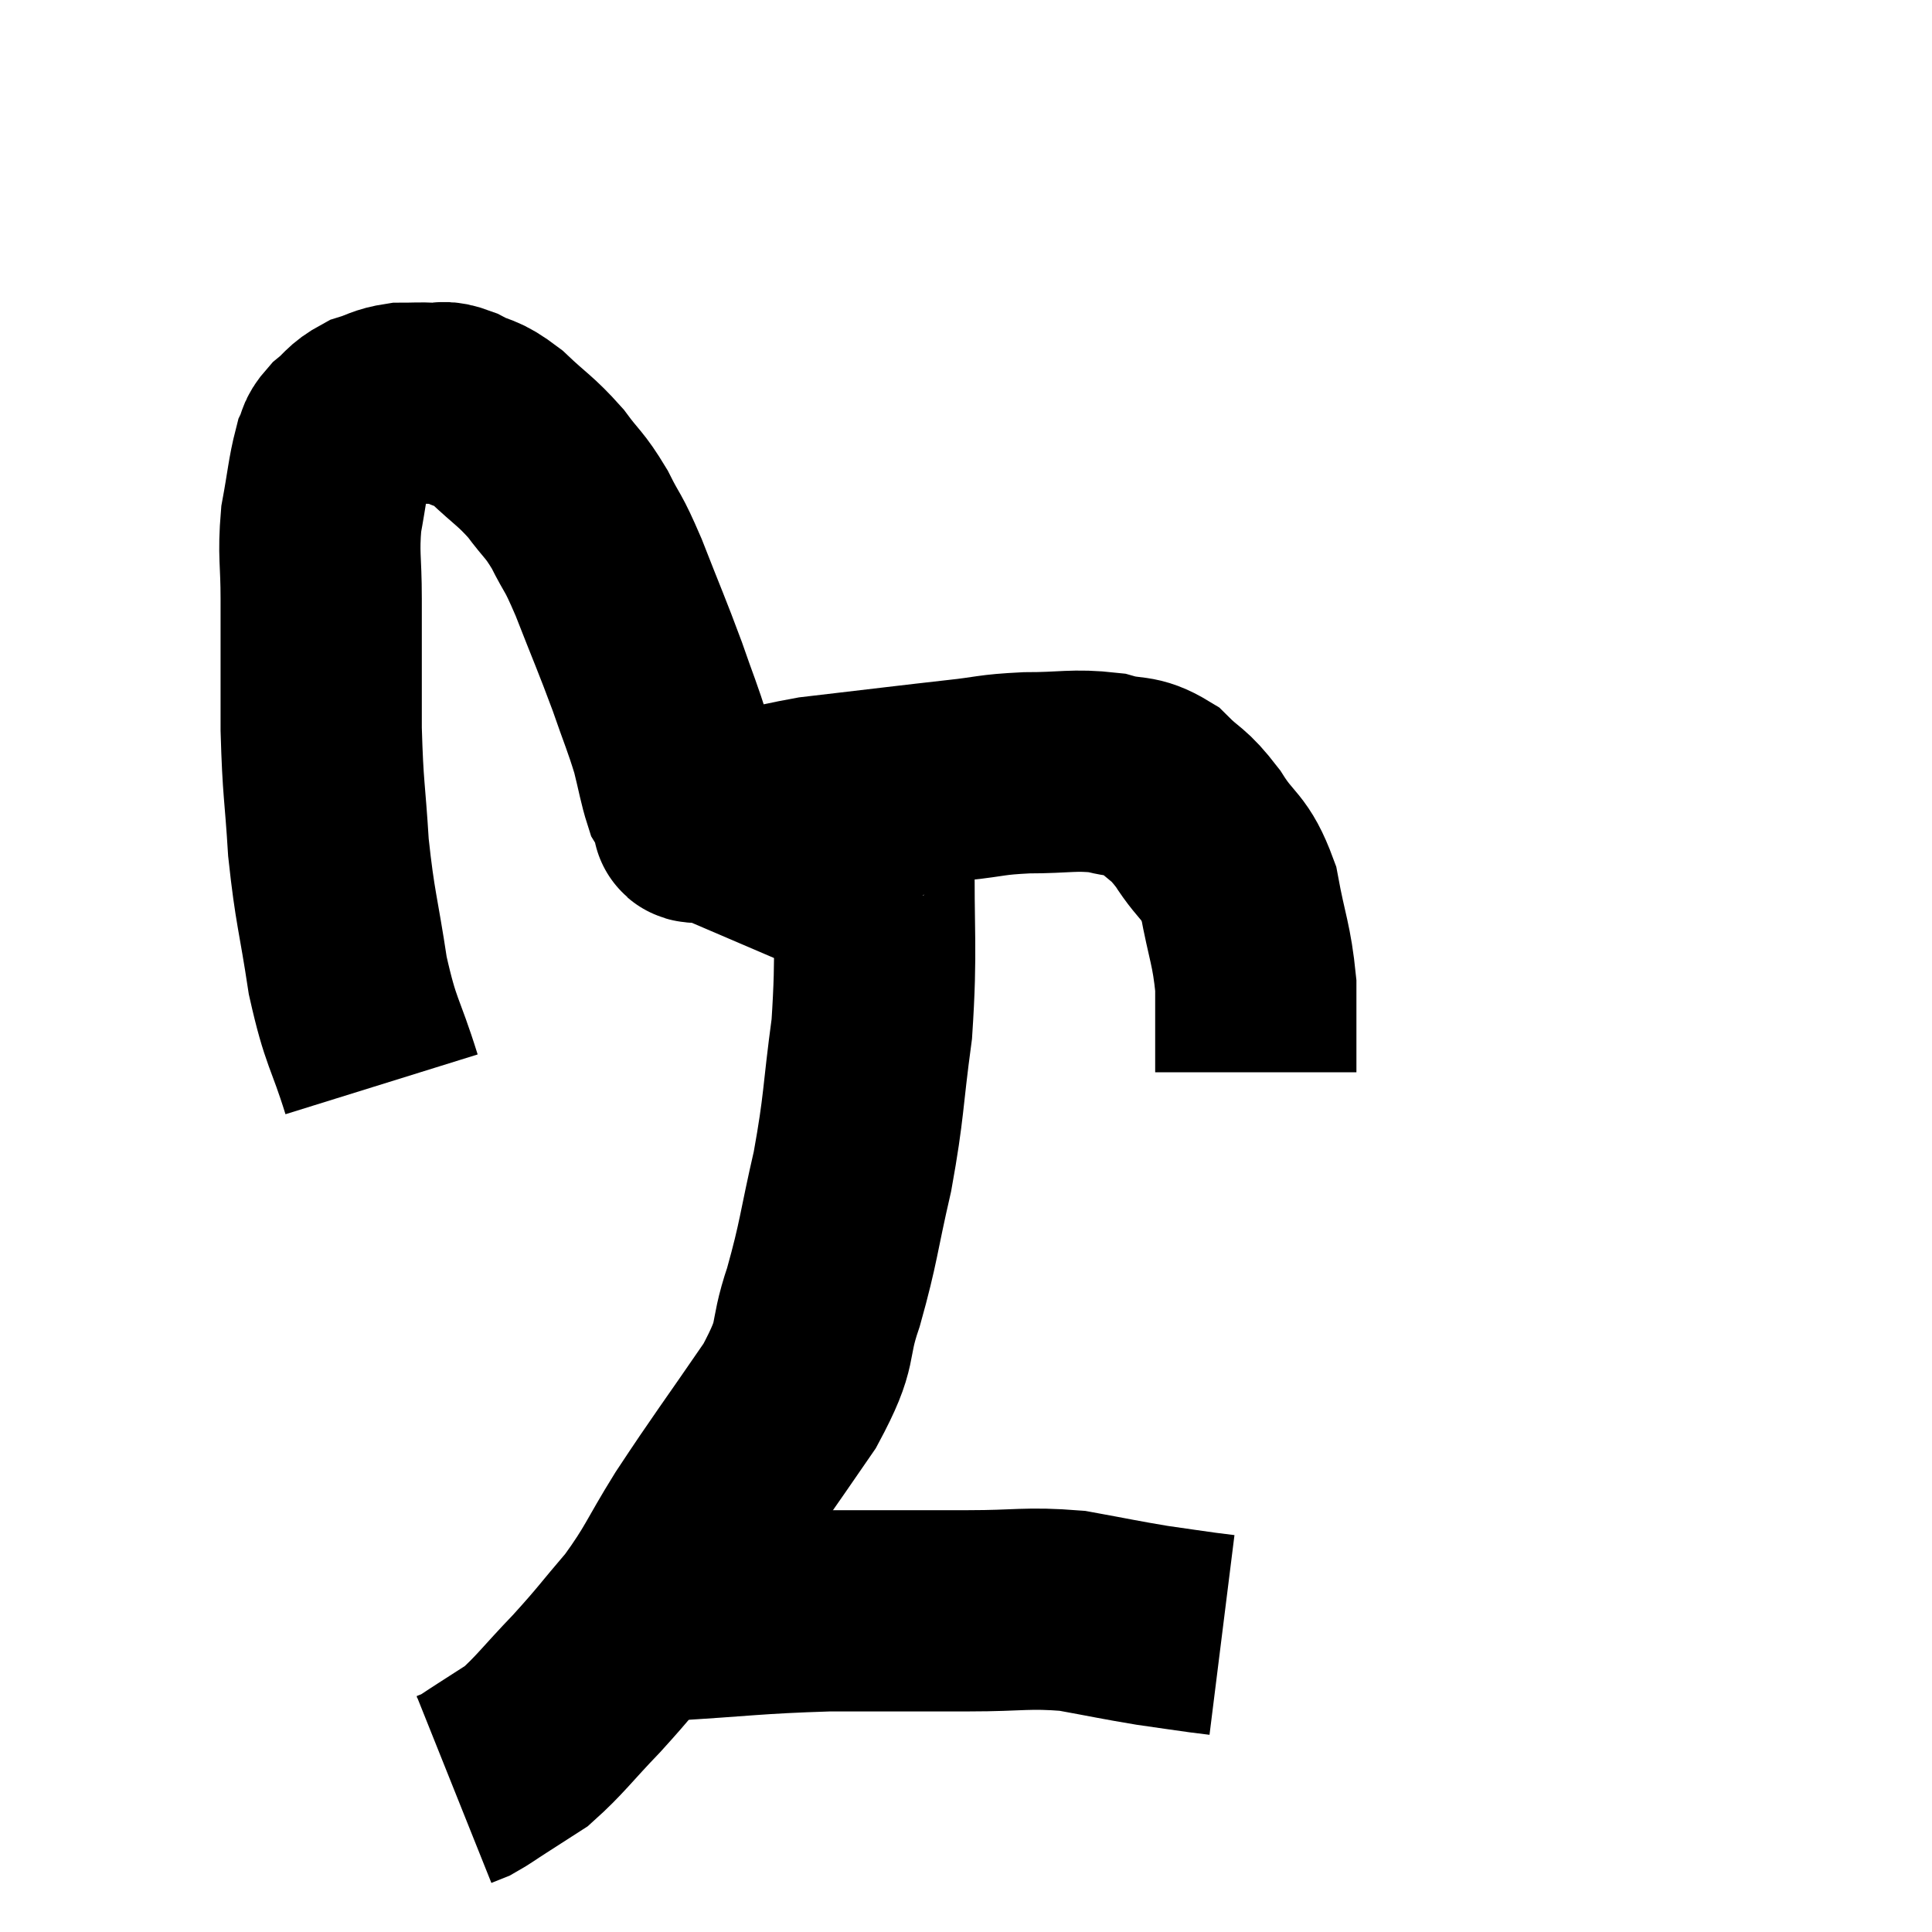 <svg width="48" height="48" viewBox="0 0 48 48" xmlns="http://www.w3.org/2000/svg"><path d="M 9.48 26.94 C 9.06 25.59, 8.97 25.71, 8.64 24.24 C 8.4 22.65, 8.325 22.59, 8.16 21.06 C 8.07 19.59, 8.025 19.665, 7.98 18.12 C 7.98 16.5, 7.98 16.185, 7.98 14.88 C 7.98 13.89, 7.905 13.8, 7.98 12.9 C 8.13 12.09, 8.145 11.805, 8.28 11.28 C 8.4 11.04, 8.295 11.055, 8.52 10.8 C 8.85 10.53, 8.82 10.455, 9.18 10.26 C 9.57 10.14, 9.57 10.08, 9.96 10.02 C 10.35 10.02, 10.395 10.005, 10.74 10.02 C 11.04 10.05, 10.935 9.93, 11.34 10.08 C 11.85 10.35, 11.805 10.2, 12.36 10.62 C 12.96 11.19, 13.05 11.19, 13.56 11.76 C 13.98 12.33, 14.01 12.255, 14.4 12.9 C 14.76 13.62, 14.7 13.365, 15.12 14.34 C 15.6 15.57, 15.69 15.75, 16.08 16.8 C 16.38 17.67, 16.455 17.805, 16.68 18.54 C 16.83 19.14, 16.86 19.365, 16.98 19.74 C 17.07 19.89, 17.1 19.92, 17.16 20.04 C 17.19 20.13, 17.205 20.175, 17.22 20.22 C 17.22 20.22, 17.115 20.175, 17.22 20.22 C 17.43 20.31, 16.89 20.505, 17.64 20.4 C 18.93 20.1, 19.065 20.01, 20.22 19.8 C 21.24 19.68, 21.36 19.665, 22.26 19.56 C 23.04 19.47, 23.01 19.47, 23.82 19.38 C 24.66 19.29, 24.585 19.245, 25.5 19.2 C 26.49 19.2, 26.67 19.11, 27.48 19.2 C 28.11 19.38, 28.17 19.215, 28.74 19.56 C 29.25 20.07, 29.25 19.92, 29.76 20.58 C 30.27 21.39, 30.42 21.225, 30.78 22.2 C 30.99 23.34, 31.095 23.445, 31.2 24.48 C 31.2 25.41, 31.2 25.83, 31.2 26.34 C 31.2 26.43, 31.2 26.445, 31.2 26.52 L 31.2 26.64" fill="none" stroke="black" stroke-width="5"></path><path d="M 21.72 19.86 C 21.72 20.4, 21.735 19.515, 21.72 20.94 C 21.69 23.25, 21.795 23.52, 21.66 25.56 C 21.42 27.33, 21.48 27.435, 21.18 29.1 C 20.82 30.66, 20.85 30.825, 20.46 32.22 C 20.04 33.45, 20.385 33.255, 19.62 34.68 C 18.51 36.3, 18.3 36.555, 17.4 37.92 C 16.71 39.03, 16.725 39.165, 16.02 40.14 C 15.3 40.98, 15.315 41.01, 14.58 41.82 C 13.83 42.6, 13.665 42.855, 13.08 43.38 C 12.66 43.65, 12.615 43.68, 12.24 43.92 C 11.91 44.13, 11.82 44.205, 11.58 44.34 C 11.43 44.4, 11.355 44.43, 11.28 44.46 L 11.28 44.46" fill="none" stroke="black" stroke-width="5"></path><path d="M 16.5 40.26 C 18.54 40.14, 18.69 40.08, 20.58 40.02 C 22.32 40.02, 22.545 40.02, 24.06 40.02 C 25.35 40.02, 25.5 39.93, 26.64 40.02 C 27.63 40.2, 27.81 40.245, 28.62 40.38 C 29.25 40.47, 29.445 40.5, 29.88 40.56 C 30.12 40.59, 30.24 40.605, 30.36 40.62 L 30.36 40.62" fill="none" stroke="black" stroke-width="5"></path></svg>